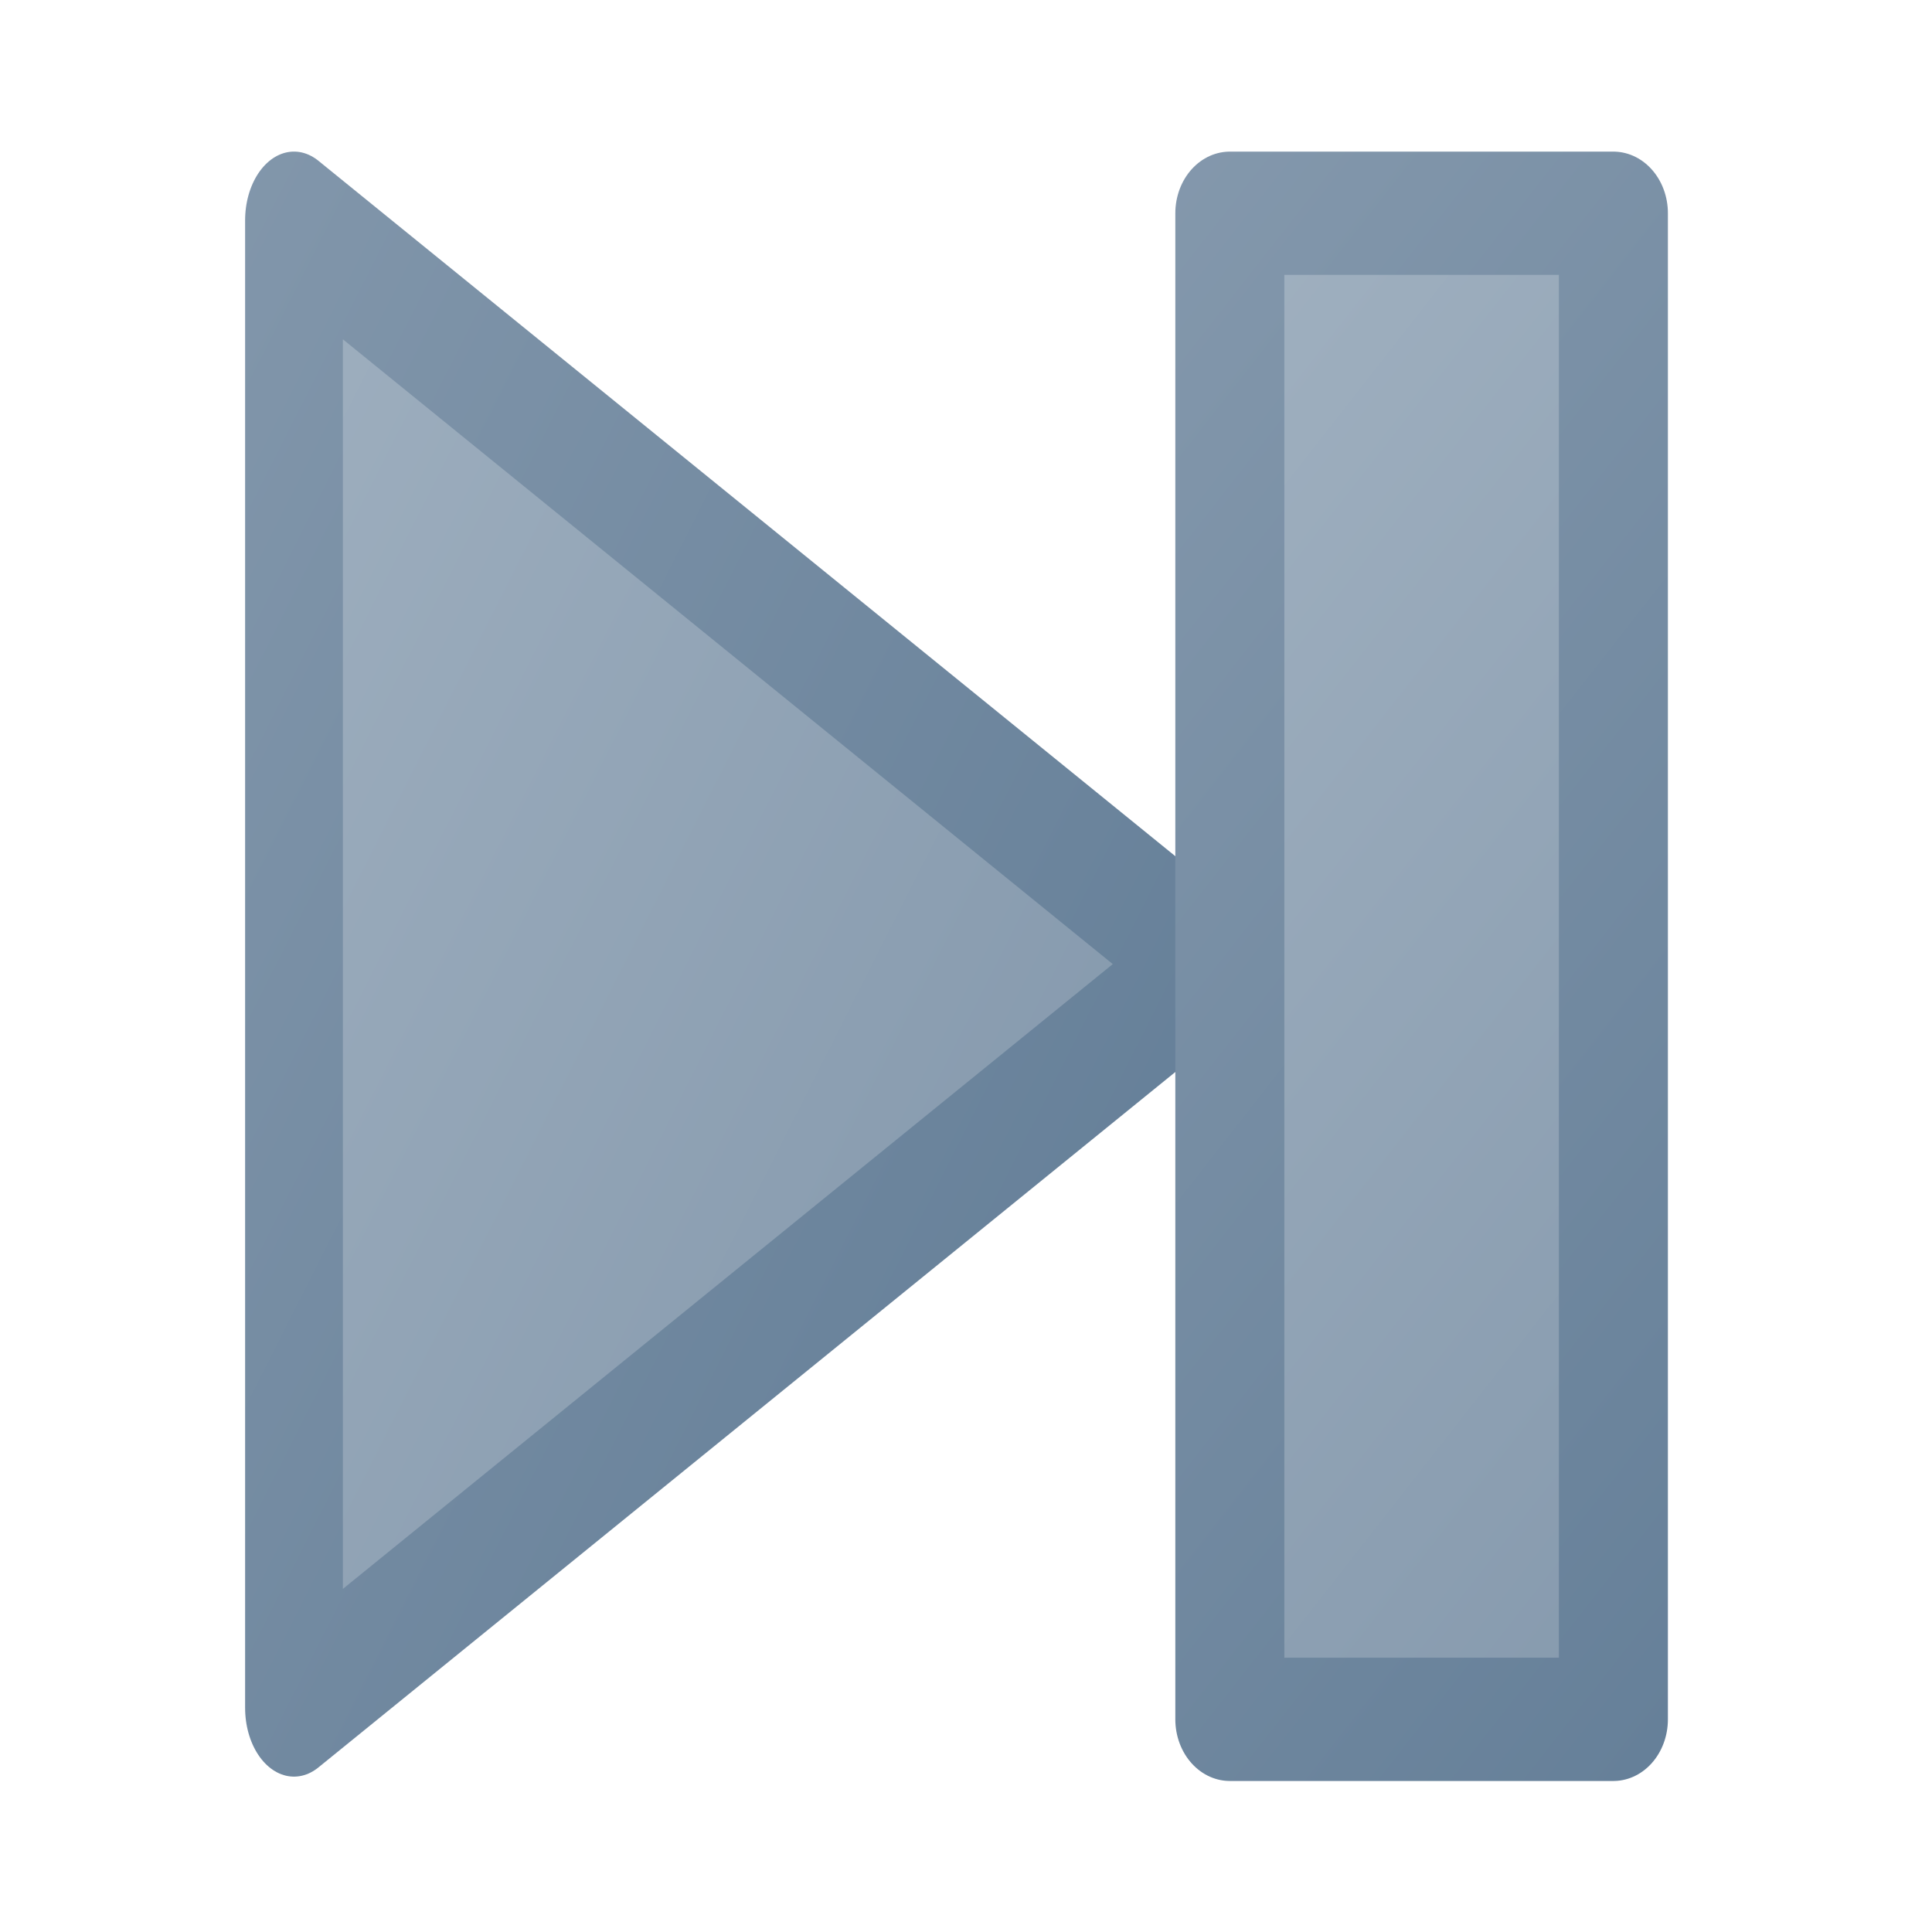 <?xml version="1.0" encoding="UTF-8"?>
<!-- Created with Inkscape (http://www.inkscape.org/) -->
<svg id="svg1" width="200mm" height="200mm" version="1.1" viewBox="0 0 200 200" xml:space="preserve" xmlns="http://www.w3.org/2000/svg" xmlns:xlink="http://www.w3.org/1999/xlink"><defs id="defs1"><linearGradient id="linearGradient2" x1="-30.51" x2="80.639" y1="-19.234" y2="59.839" gradientUnits="userSpaceOnUse"><stop id="stop1" stop-color="#a3b3c2" offset="0"/><stop id="stop2" stop-color="#8599ad" offset="1"/></linearGradient><linearGradient id="linearGradient4" x1="-30.51" x2="80.639" y1="-19.234" y2="59.839" gradientUnits="userSpaceOnUse"><stop id="stop9" stop-color="#8599ad" offset="0"/><stop id="stop10" stop-color="#668099" offset="1"/></linearGradient><linearGradient id="linearGradient5" x1="76.217" x2="209.8" y1="37.641" y2="155.9" gradientTransform="matrix(.962 0 0 .962 5.573 3.767)" gradientUnits="userSpaceOnUse"><stop id="stop6" stop-color="#a3b3c2" offset="0"/><stop id="stop7" stop-color="#8599ad" offset="1"/></linearGradient><linearGradient id="linearGradient6" x1="76.217" x2="209.8" y1="37.641" y2="155.9" gradientTransform="matrix(.962 0 0 .962 5.573 3.767)" gradientUnits="userSpaceOnUse"><stop id="stop3" stop-color="#8599ad" offset="0"/><stop id="stop4" stop-color="#668099" offset="1"/></linearGradient><filter id="filter42" x="-.204" y="-.177" width="1.409" height="1.354" color-interpolation-filters="sRGB"><feFlood id="feFlood41" flood-color="rgb(0,0,0)" flood-opacity=".498" in="SourceGraphic" result="flood"/><feGaussianBlur id="feGaussianBlur41" in="SourceGraphic" result="blur" stdDeviation="6"/><feOffset id="feOffset41" dx="0" dy="0" in="blur" result="offset"/><feComposite id="feComposite41" in="flood" in2="offset" operator="in" result="comp1"/><feComposite id="feComposite42" in="SourceGraphic" in2="comp1" result="comp2"/></filter><filter id="filter44" x="-.44" y="-.127" width="1.879" height="1.253" color-interpolation-filters="sRGB"><feFlood id="feFlood42" flood-color="rgb(0,0,0)" flood-opacity=".498" in="SourceGraphic" result="flood"/><feGaussianBlur id="feGaussianBlur42" in="SourceGraphic" result="blur" stdDeviation="6"/><feOffset id="feOffset42" dx="0" dy="0" in="blur" result="offset"/><feComposite id="feComposite43" in="flood" in2="offset" operator="in" result="comp1"/><feComposite id="feComposite44" in="SourceGraphic" in2="comp1" result="comp2"/></filter></defs><g id="layer2" stroke-linecap="round" stroke-linejoin="round"><path id="path1" transform="matrix(.996 0 0 1.4 28.99 60.815)" d="m96.711 27.849-95.261 54.999-1.9e-6 -54.999 1.9e-6 -54.999 47.631 27.5z" fill="url(#linearGradient2)" filter="url(#filter42)" stroke="url(#linearGradient4)" stroke-width="10.161" style="paint-order:normal"/><rect id="rect1" transform="matrix(.82 0 0 .927 25.845 7.329)" x="123.74" y="15.907" width="48.422" height="168.19" fill="url(#linearGradient5)" filter="url(#filter44)" stop-color="#000000" stroke="url(#linearGradient6)" stroke-width="13.763" style="font-variation-settings:normal;paint-order:normal"/></g></svg>
